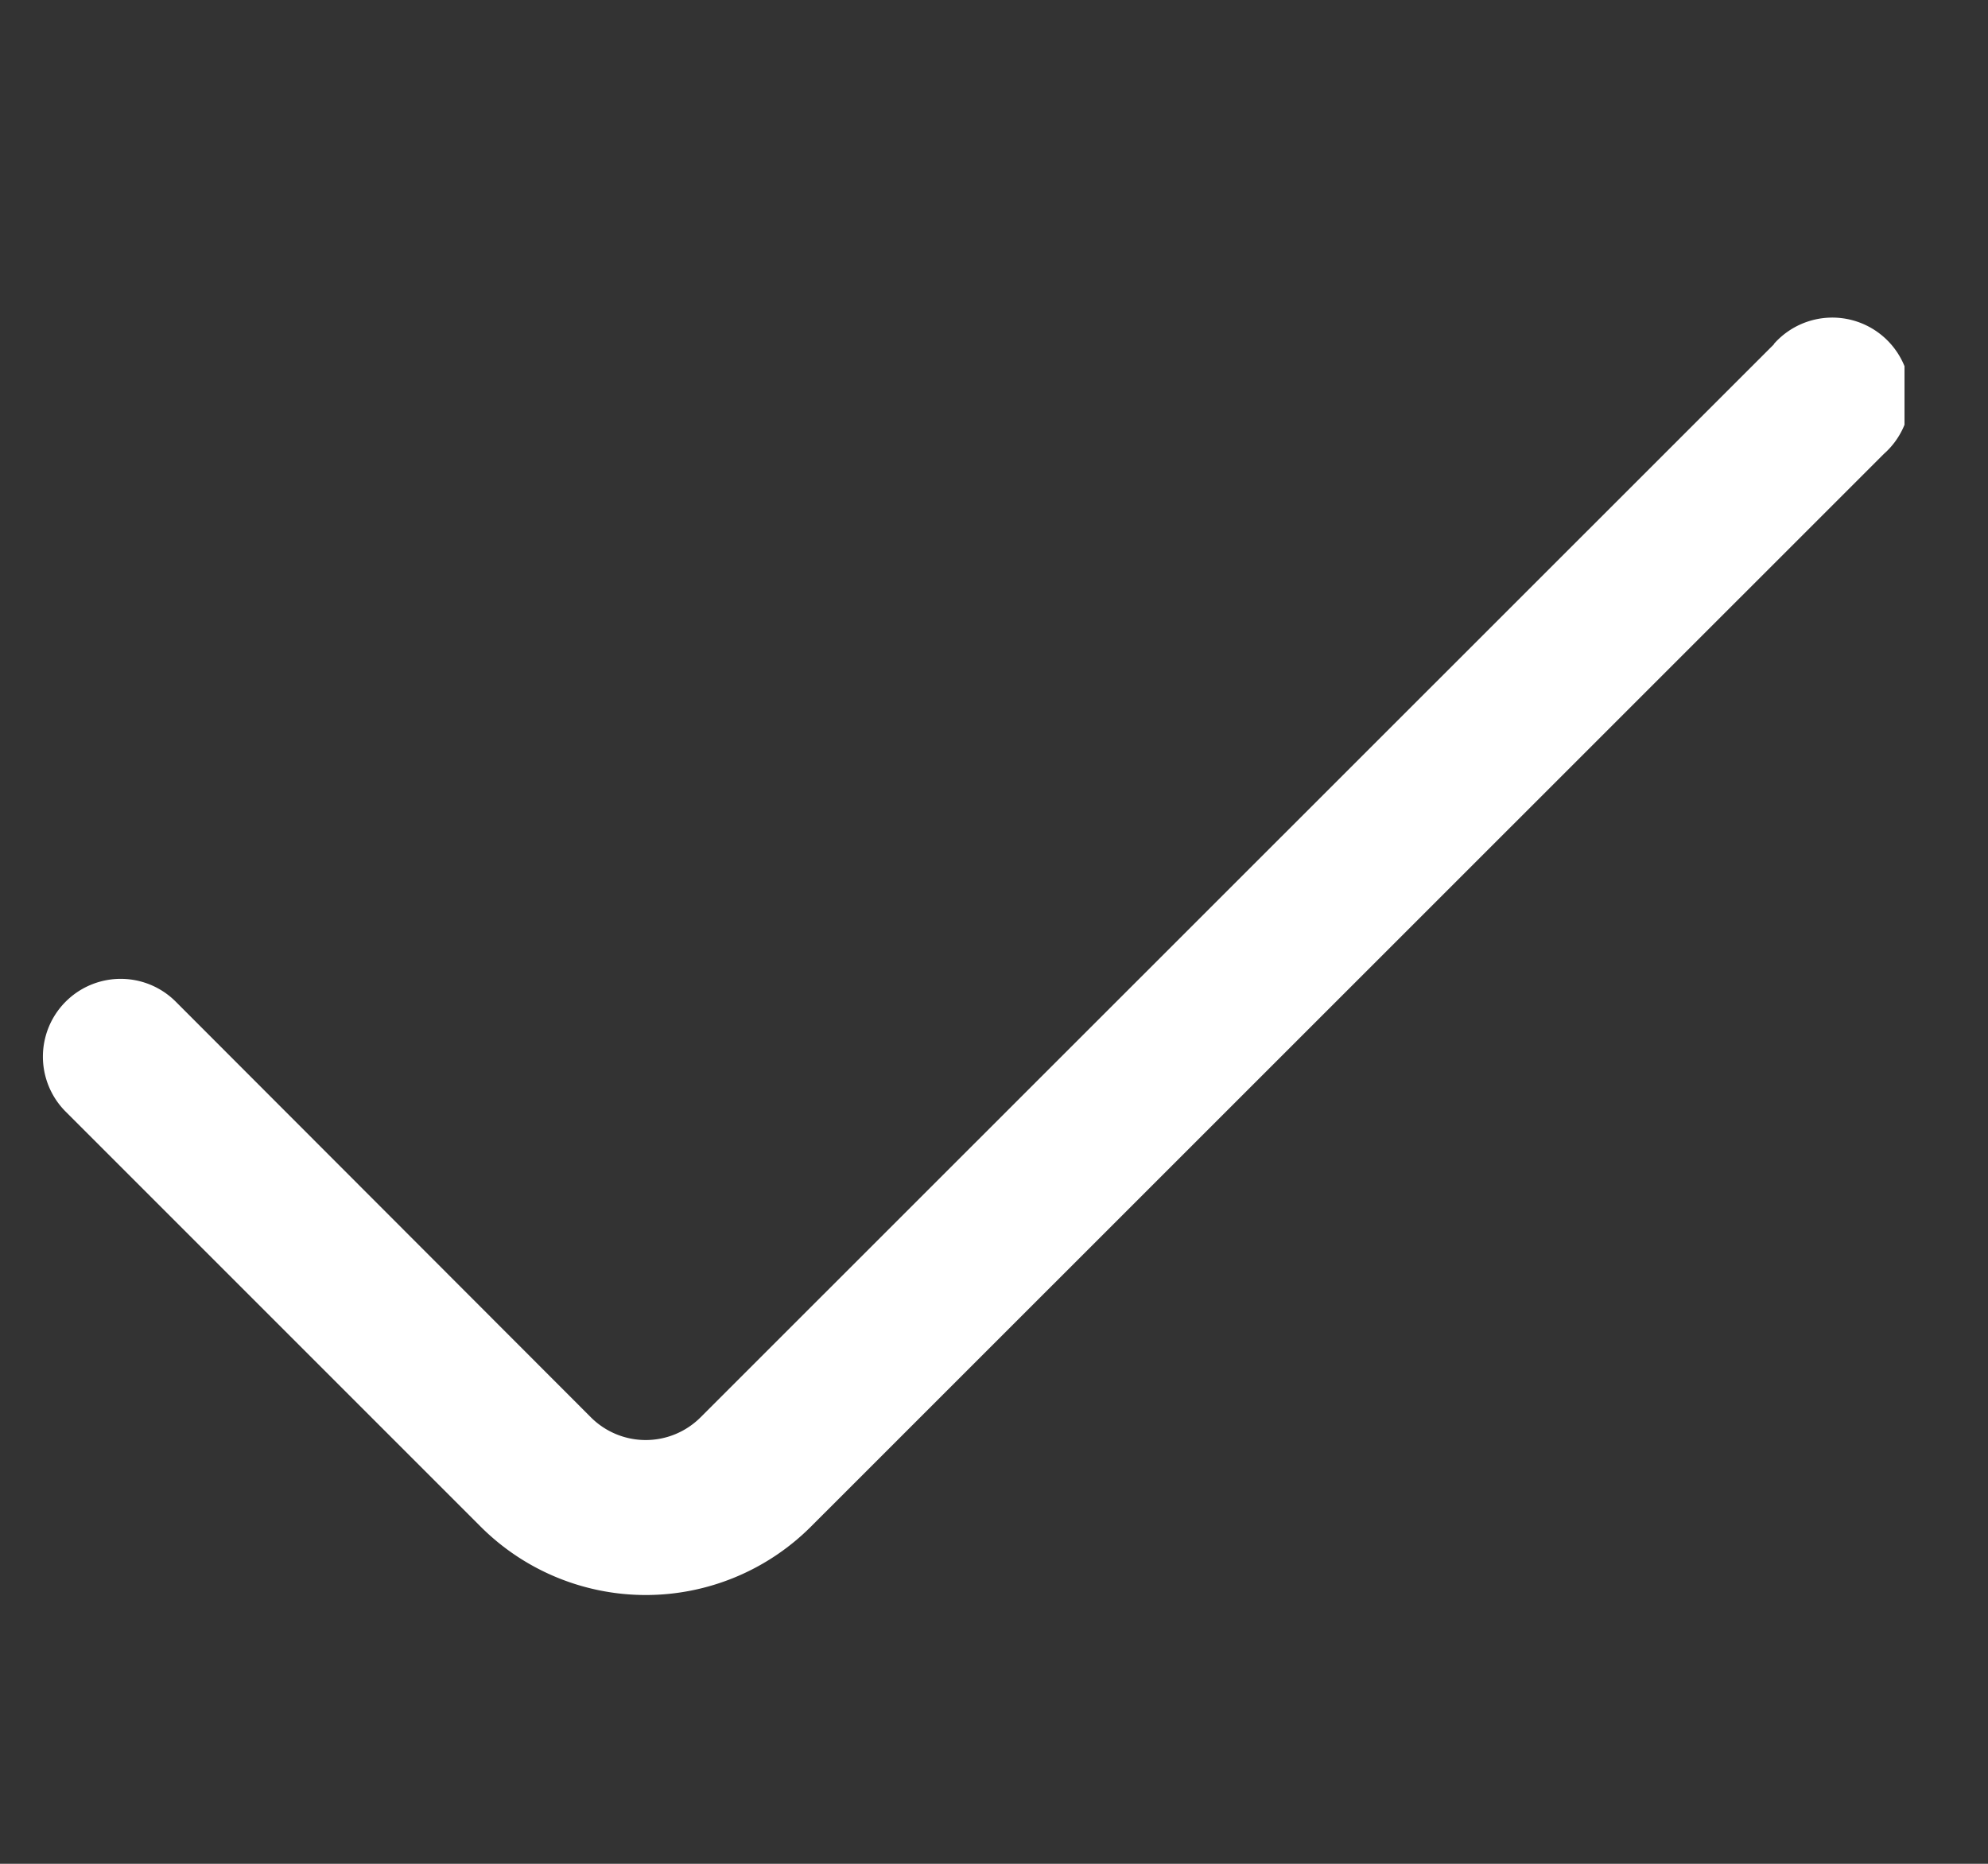 <svg width="16" height="15" fill="none" xmlns="http://www.w3.org/2000/svg"><rect width="100%" height="100%" fill="#333333" stroke="none"/><g clip-path="url(#clip0)"><path d="M14.278 2.77L5.64 11.405a.624.624 0 01-.886 0l-3.34-3.344a.625.625 0 10-.885.886l3.34 3.34a1.88 1.88 0 002.657 0l8.636-8.634a.627.627 0 10-.885-.885z" fill="#fff"/></g><defs><clipPath id="clip0"><path fill="#fff" transform="translate(.328)" d="M0 0h15v15H0z"/></clipPath></defs></svg>
